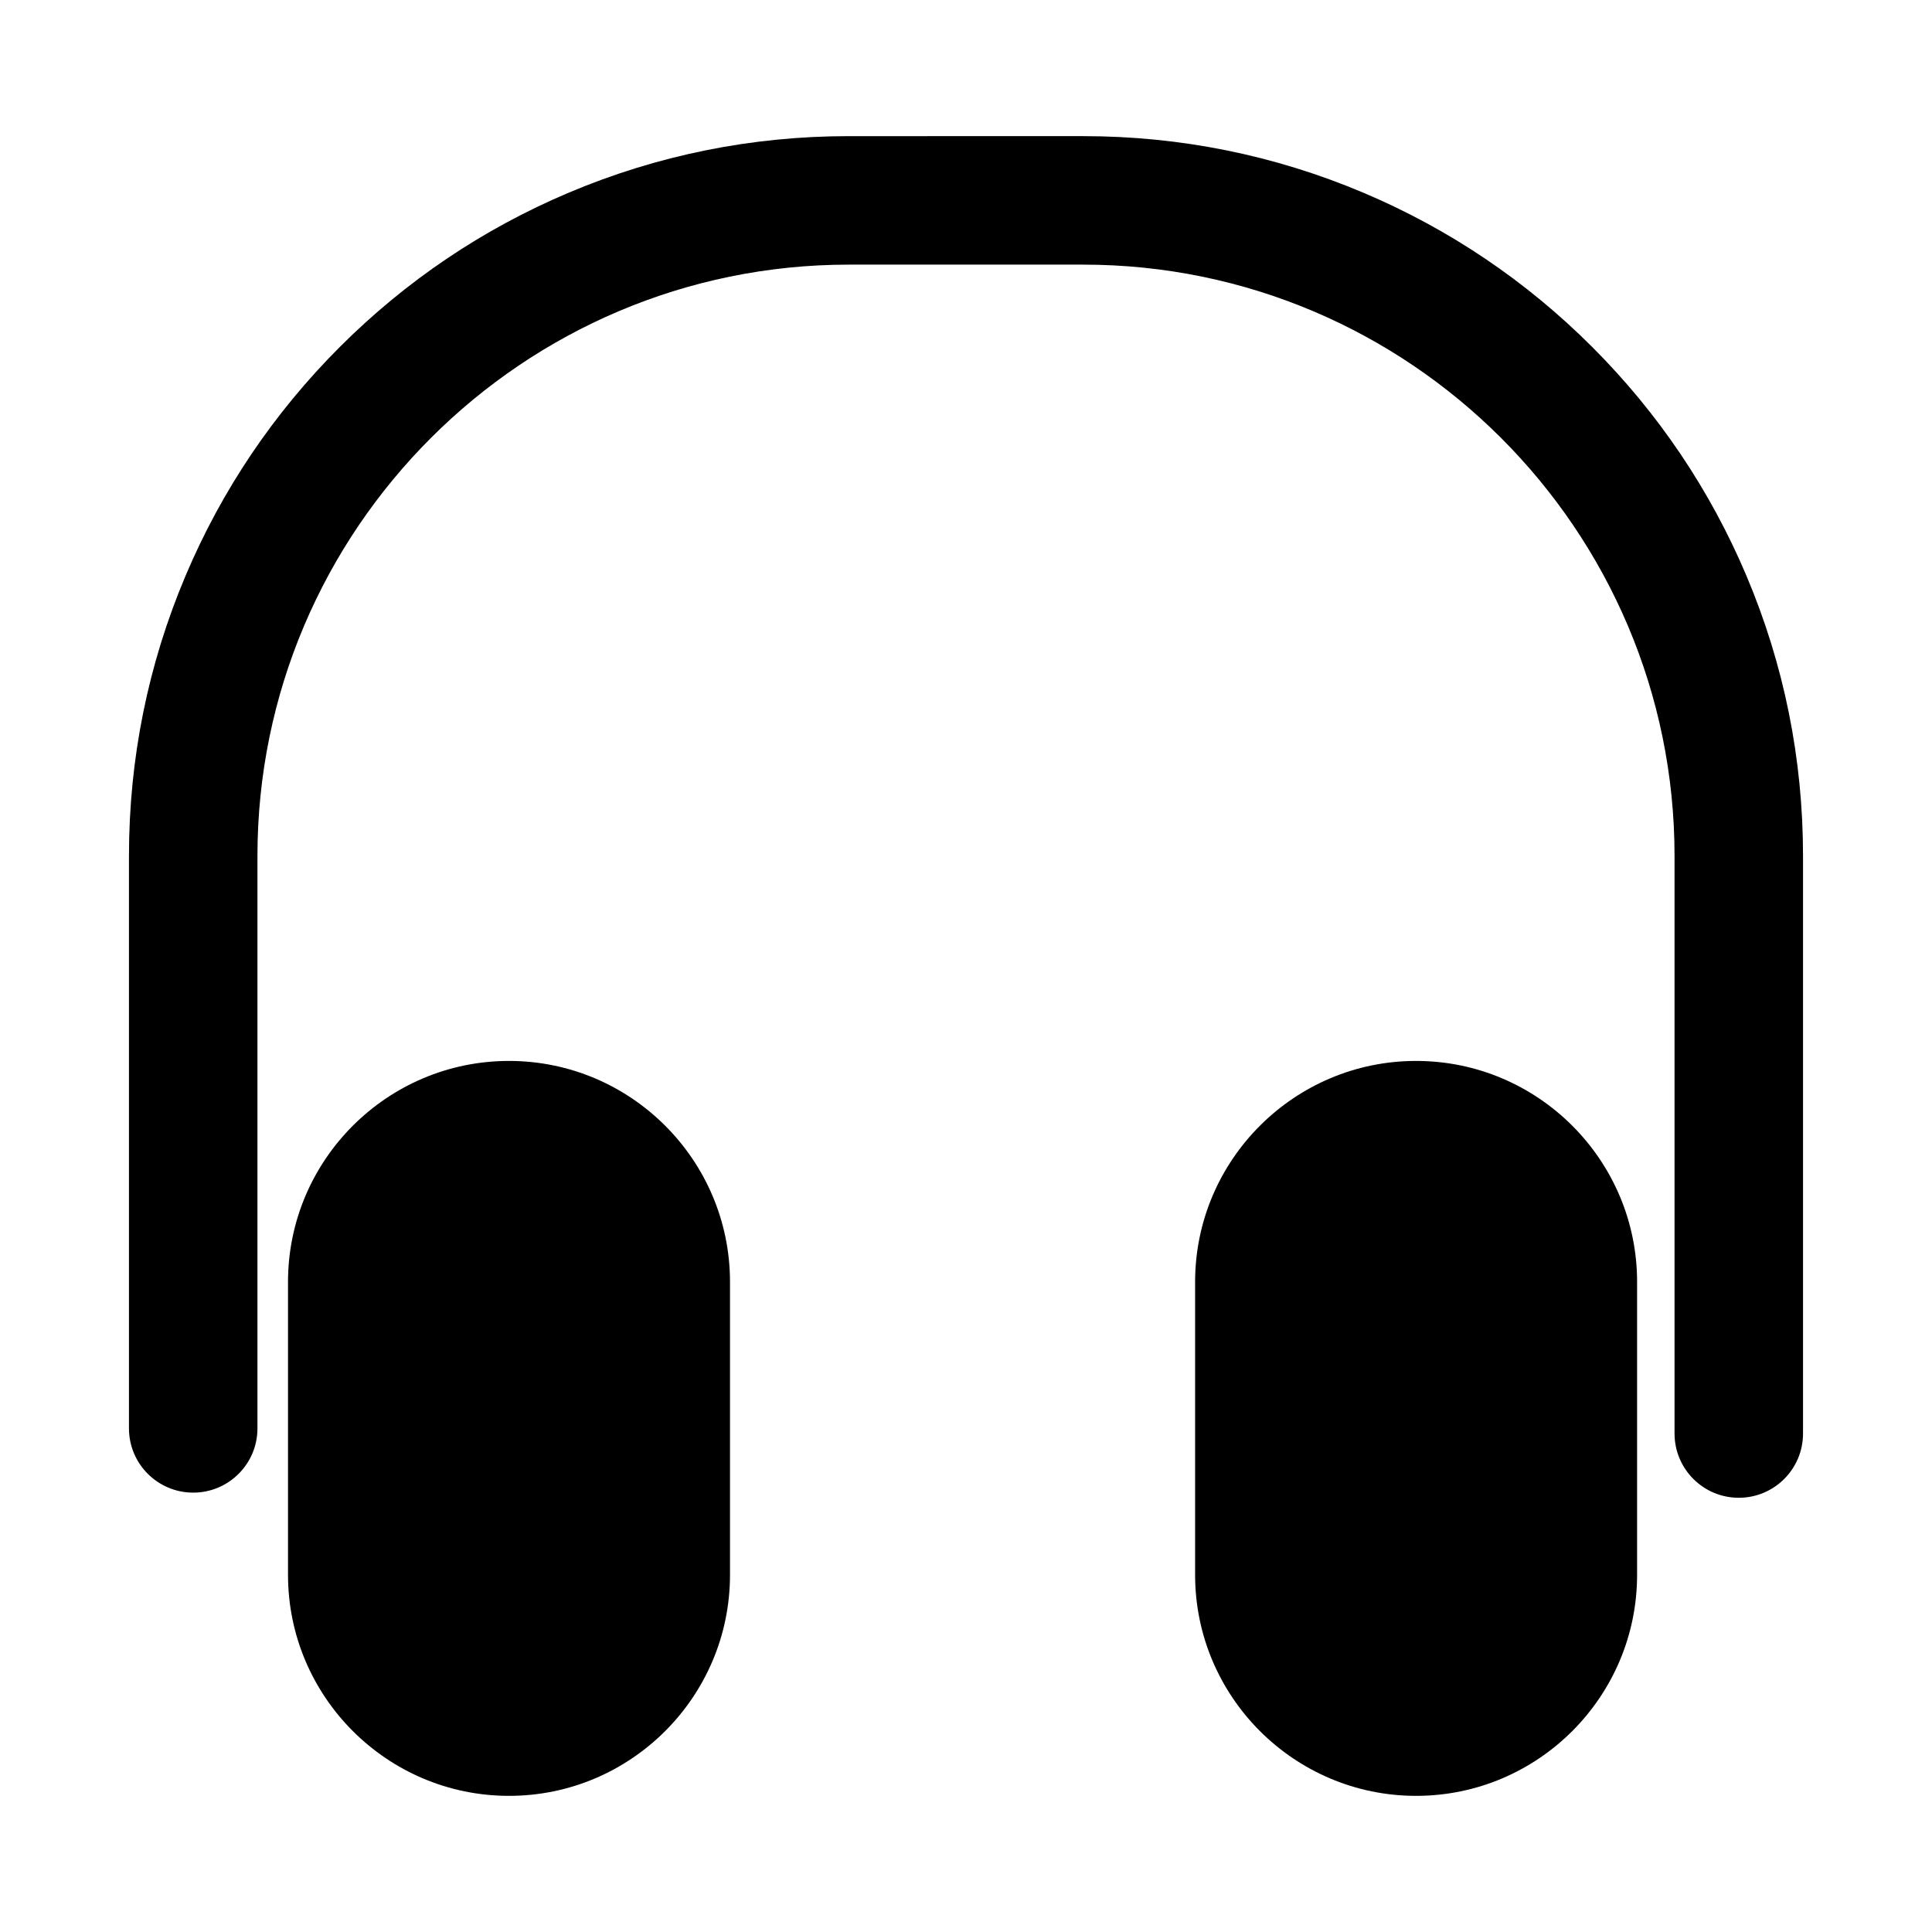 <?xml version="1.0" standalone="no"?><!DOCTYPE svg PUBLIC "-//W3C//DTD SVG 1.1//EN" "http://www.w3.org/Graphics/SVG/1.1/DTD/svg11.dtd"><svg t="1549626769162" class="icon" style="" viewBox="0 0 1024 1024" version="1.1" xmlns="http://www.w3.org/2000/svg" p-id="16171" xmlns:xlink="http://www.w3.org/1999/xlink" width="300" height="300"><defs><style type="text/css"></style></defs><path d="M925.646 305.16c-19.217-45.434-46.721-86.232-81.748-121.259-35.027-35.027-75.824-62.53-121.259-81.747-47.057-19.903-97.024-29.996-148.512-29.996L449.87 72.158c-51.489 0-101.456 10.092-148.512 29.996-45.435 19.217-86.233 46.72-121.26 81.747-35.027 35.027-62.53 75.824-81.748 121.259-19.903 47.057-29.995 97.024-29.995 148.514L68.355 757.076c0 18.805 15.244 34.049 34.049 34.049s34.049-15.244 34.049-34.049L136.454 453.675c0-172.818 140.598-313.416 313.416-313.416l124.257 0c172.818 0 313.415 140.598 313.415 313.416l0 306.125c0 18.805 15.243 34.049 34.048 34.049s34.049-15.244 34.049-34.049L955.641 453.675C955.643 402.185 945.551 352.218 925.646 305.16z" p-id="16172"></path><path d="M269.784 562.315c-64.586 0-117.131 52.544-117.131 117.129l0 155.267c0 64.584 52.545 117.129 117.131 117.129S386.916 899.296 386.916 834.711L386.916 679.444C386.916 614.859 334.37 562.315 269.784 562.315z" p-id="16173"></path><path d="M750.564 562.315c-64.585 0-117.131 52.544-117.131 117.129l0 155.267c0 64.584 52.546 117.129 117.131 117.129s117.13-52.545 117.13-117.129L867.694 679.444C867.694 614.859 815.149 562.315 750.564 562.315z" p-id="16174"></path></svg>